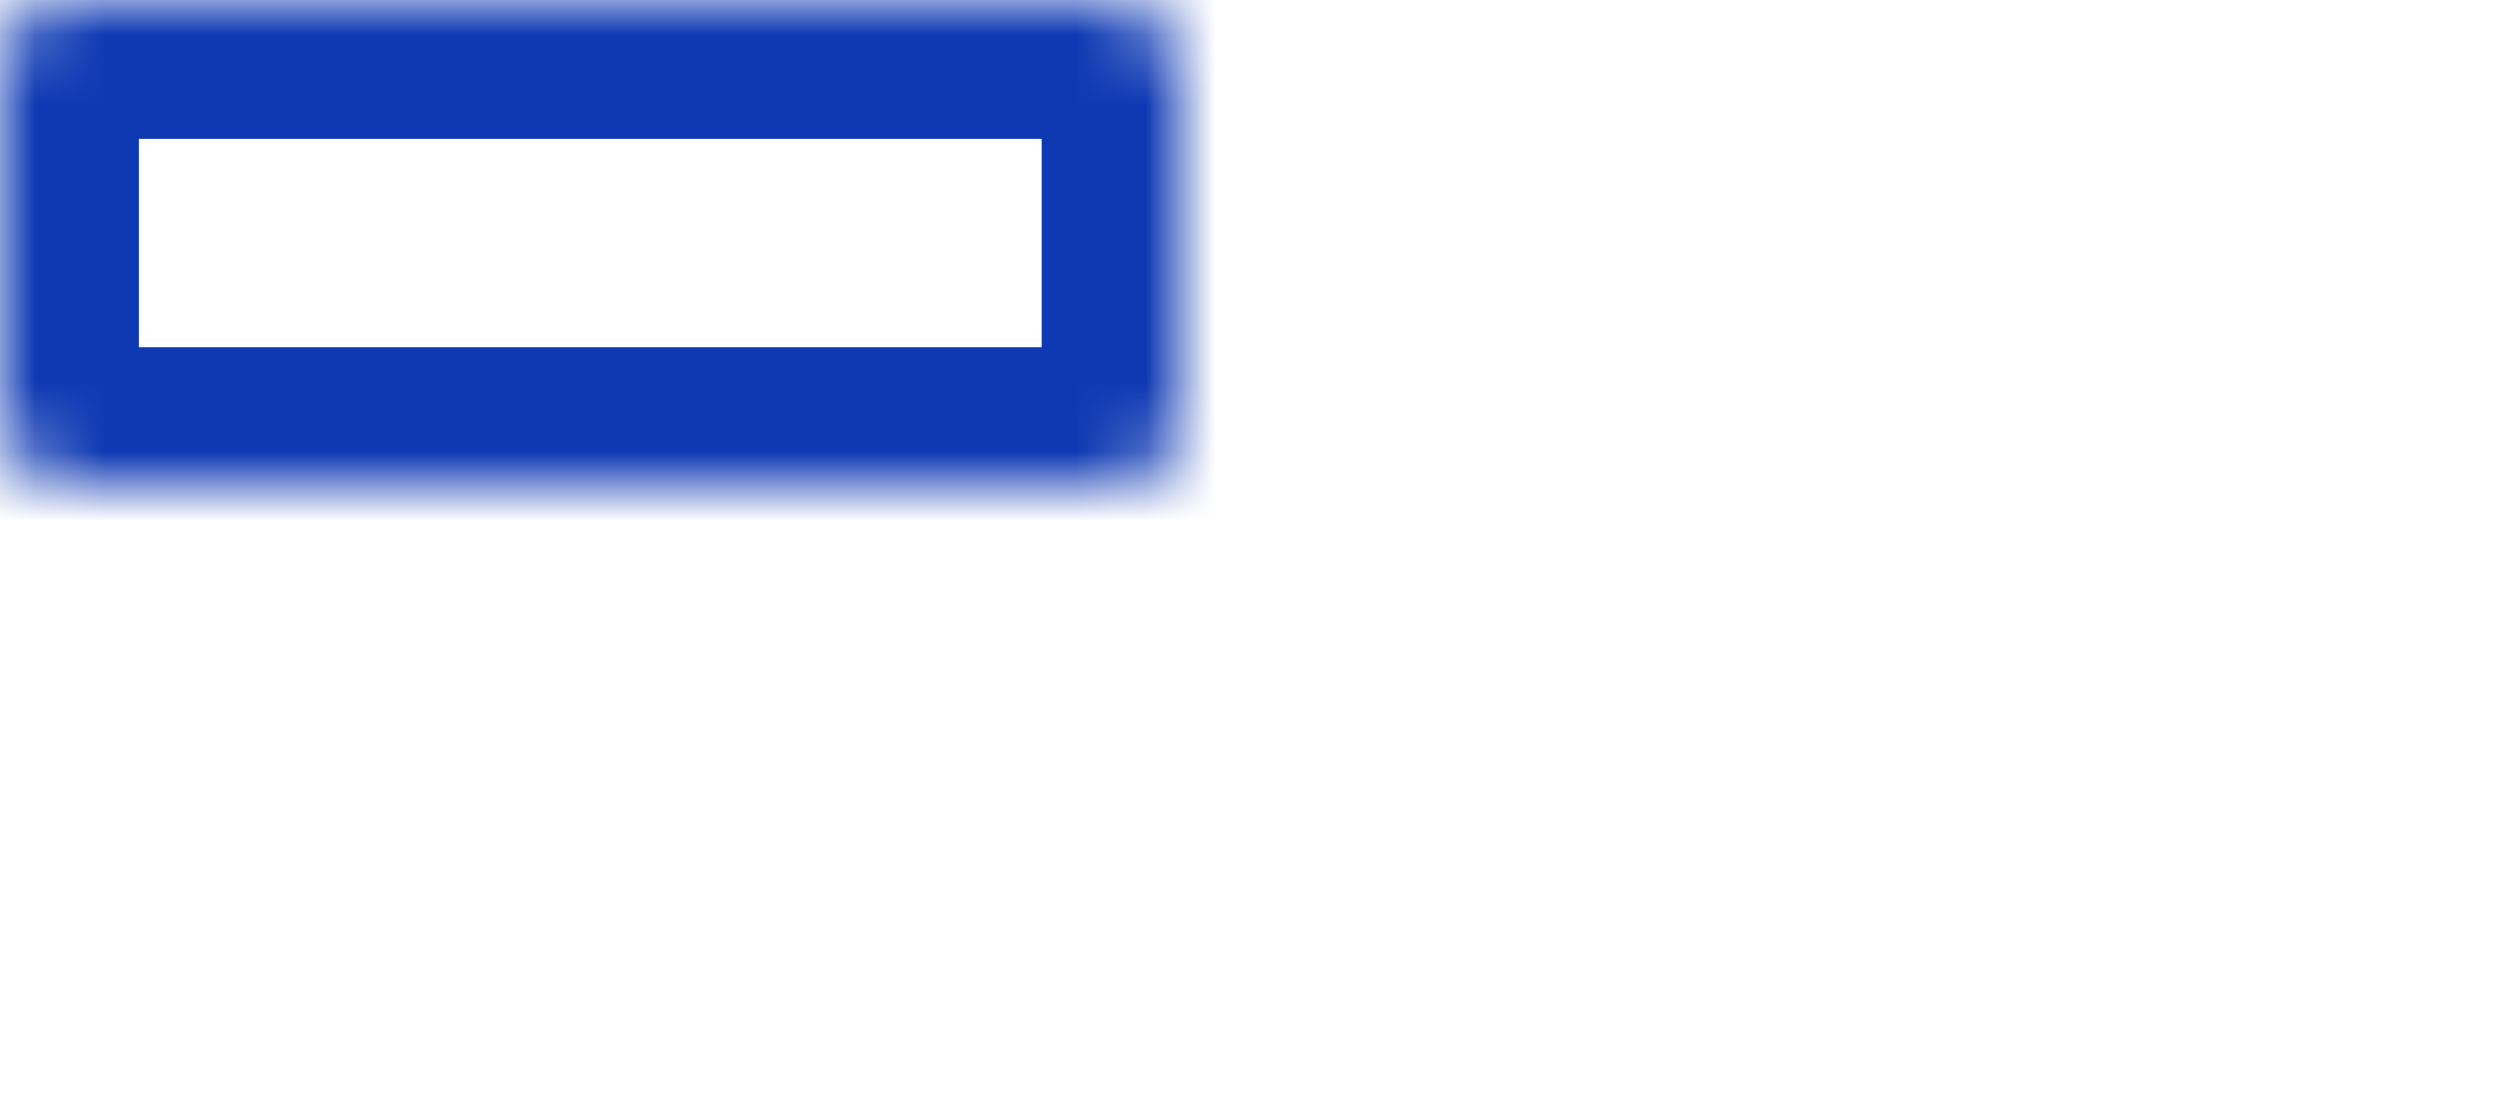 <svg width="36" height="16" viewBox="0 0 36 16" fill="none" xmlns="http://www.w3.org/2000/svg">
<mask id="path-1-inside-1" fill="white">
<rect width="17" height="7" rx="1"/>
</mask>
<rect width="17" height="7" rx="1" stroke="#0E39B3" stroke-width="4" mask="url(#path-1-inside-1)"/>
<mask id="path-2-inside-2" fill="white">
<rect y="9" width="17" height="7" rx="1"/>
</mask>
<rect y="9" width="17" height="7" rx="1" stroke="#0E39B3" stroke-width="4" mask="url(#path-2-inside-2)"/>
<mask id="path-3-inside-3" fill="white">
<rect x="19" y="5" width="17" height="7" rx="1"/>
</mask>
<rect x="19" y="5" width="17" height="7" rx="1" stroke="#0E39B3" stroke-width="4" mask="url(#path-3-inside-3)"/>
</svg>
